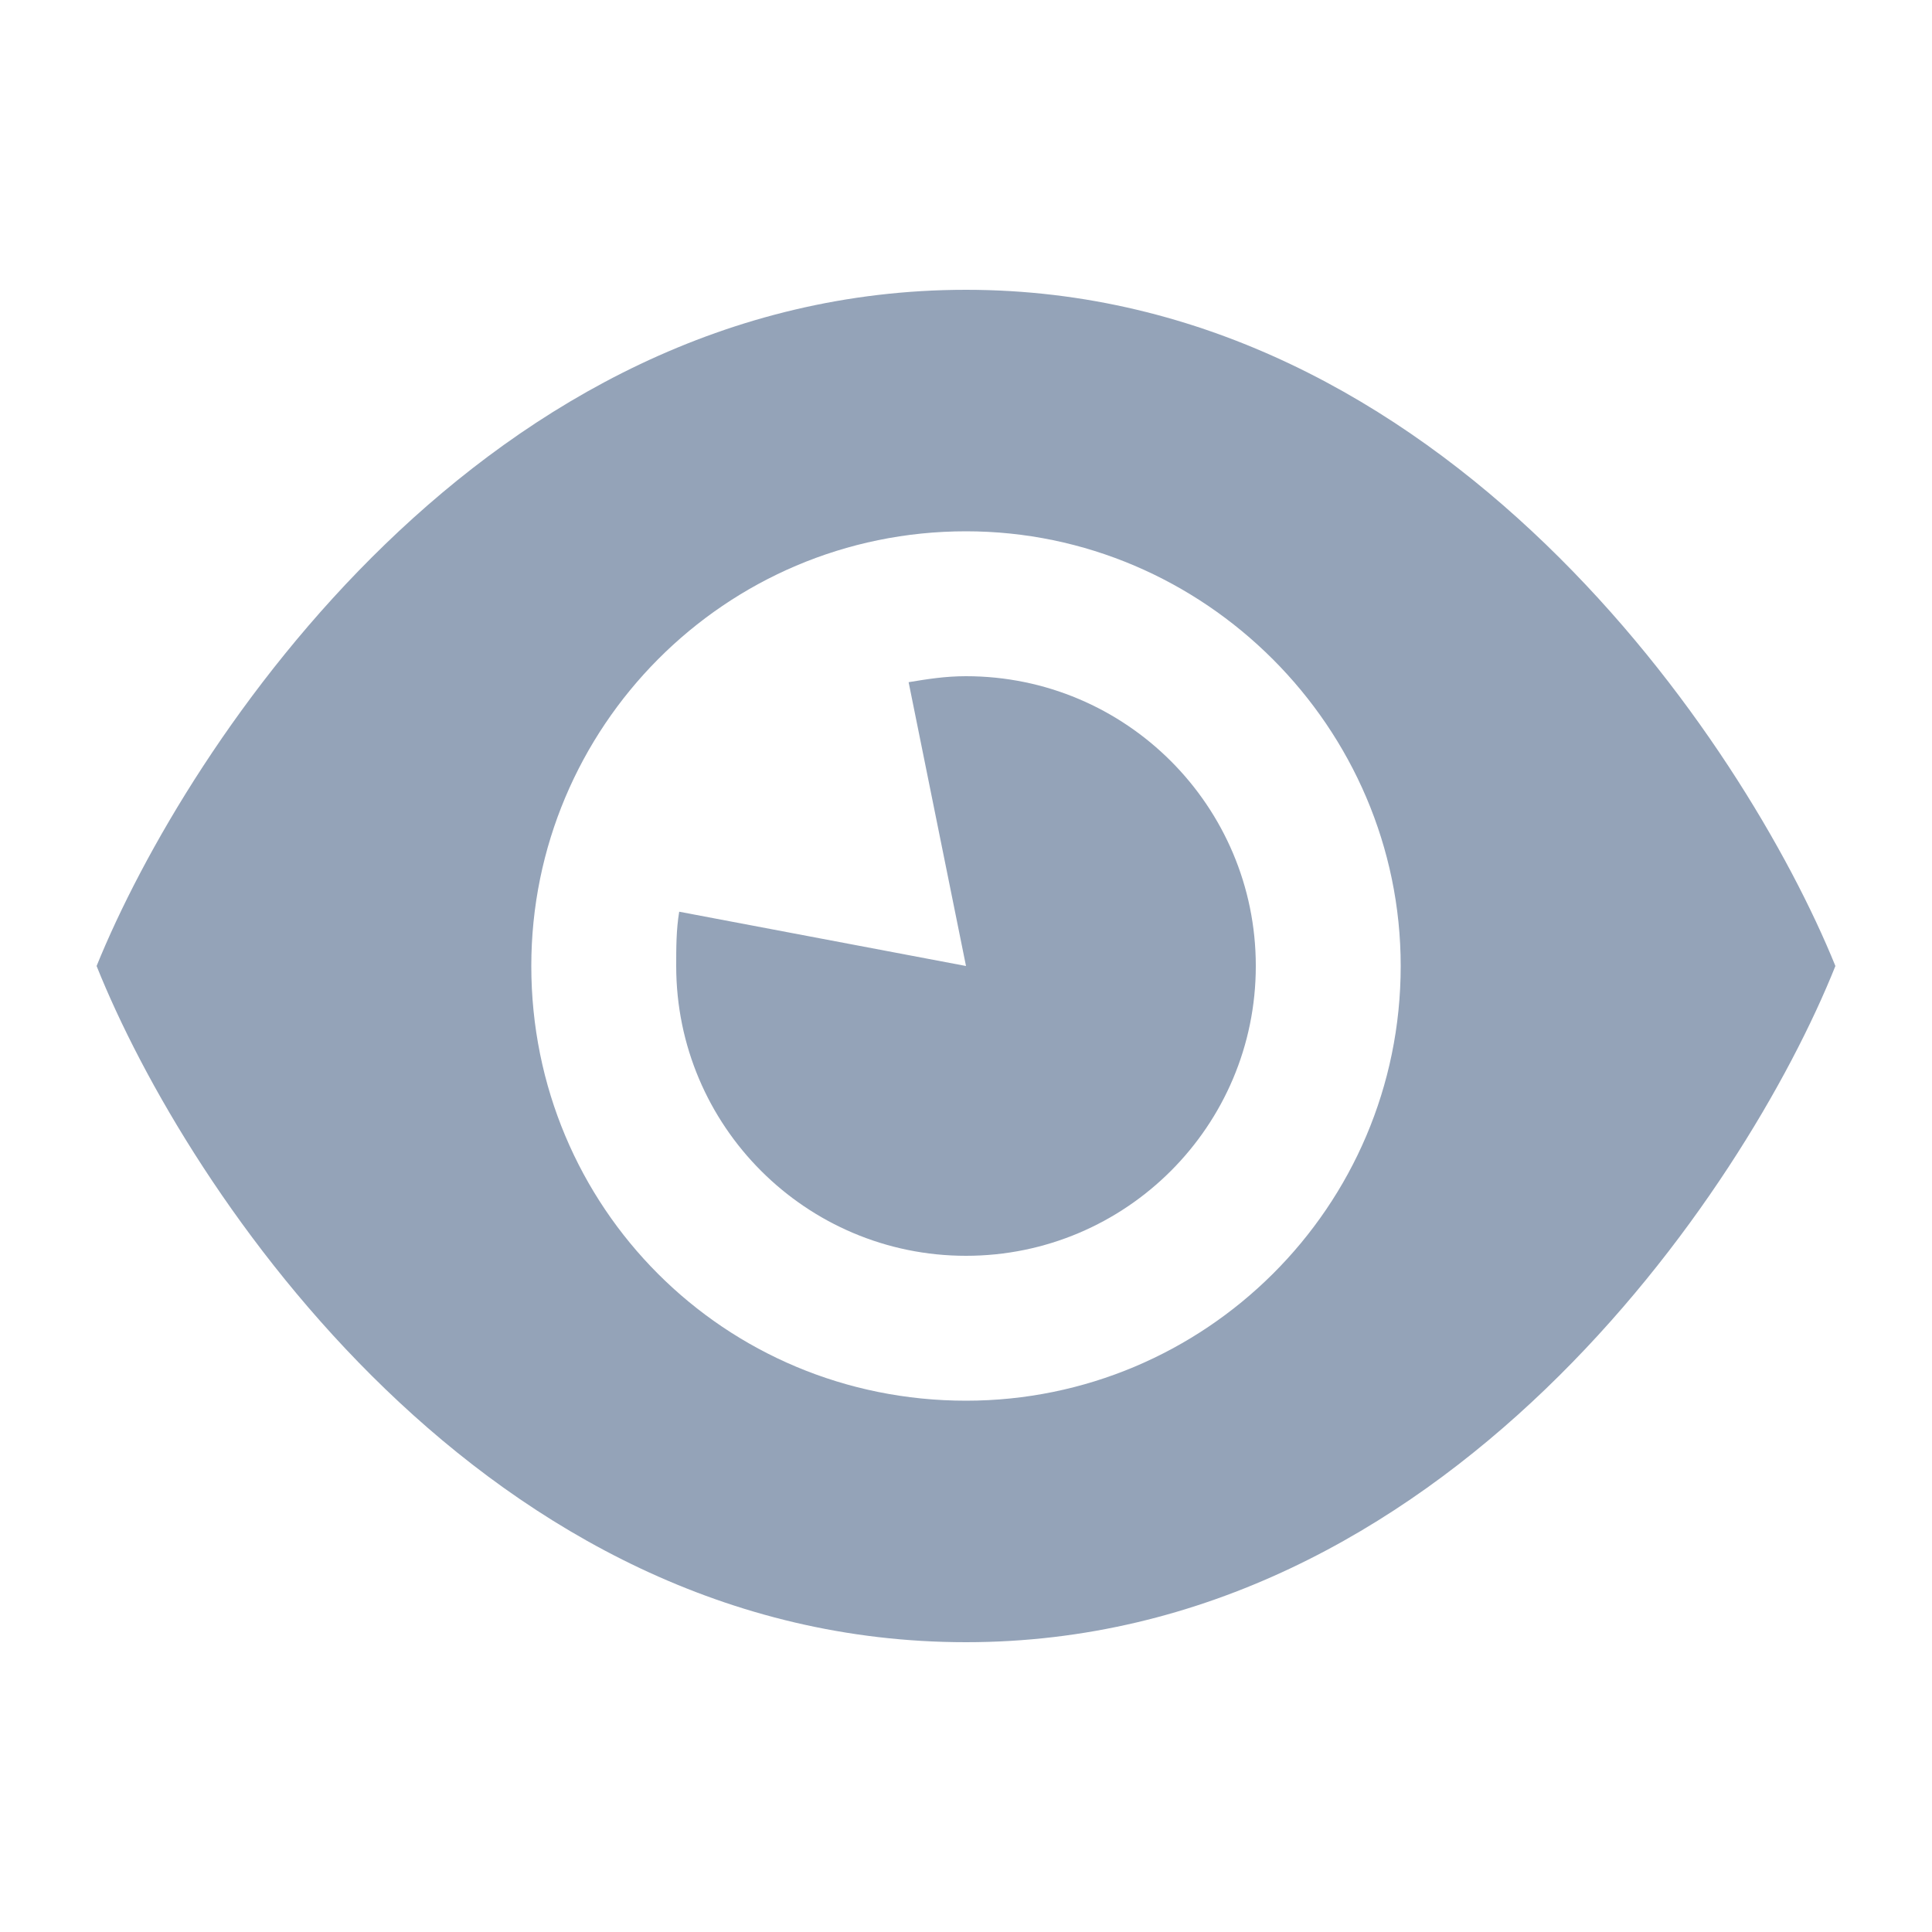 <svg width="20" height="20" viewBox="0 0 20 20" fill="none" xmlns="http://www.w3.org/2000/svg">
<g id="state=on">
<path id="eye" d="M10 3C14.938 3 18.062 7.688 19 10C18.062 12.344 14.938 17 10 17C5.031 17 1.938 12.344 1 10C1.938 7.688 5.031 3 10 3ZM14.5 10C14.5 7.531 12.469 5.5 10 5.5C7.5 5.5 5.5 7.531 5.5 10C5.5 12.5 7.5 14.5 10 14.5C12.469 14.5 14.5 12.5 14.5 10ZM7 10C7 9.812 7 9.625 7.031 9.438L10 10L9.406 7.062C9.594 7.031 9.781 7 10 7C11.656 7 13 8.344 13 10C13 11.656 11.656 13 10 13C8.344 13 7 11.656 7 10Z" fill="#94A3B8"/>
</g>
</svg>
